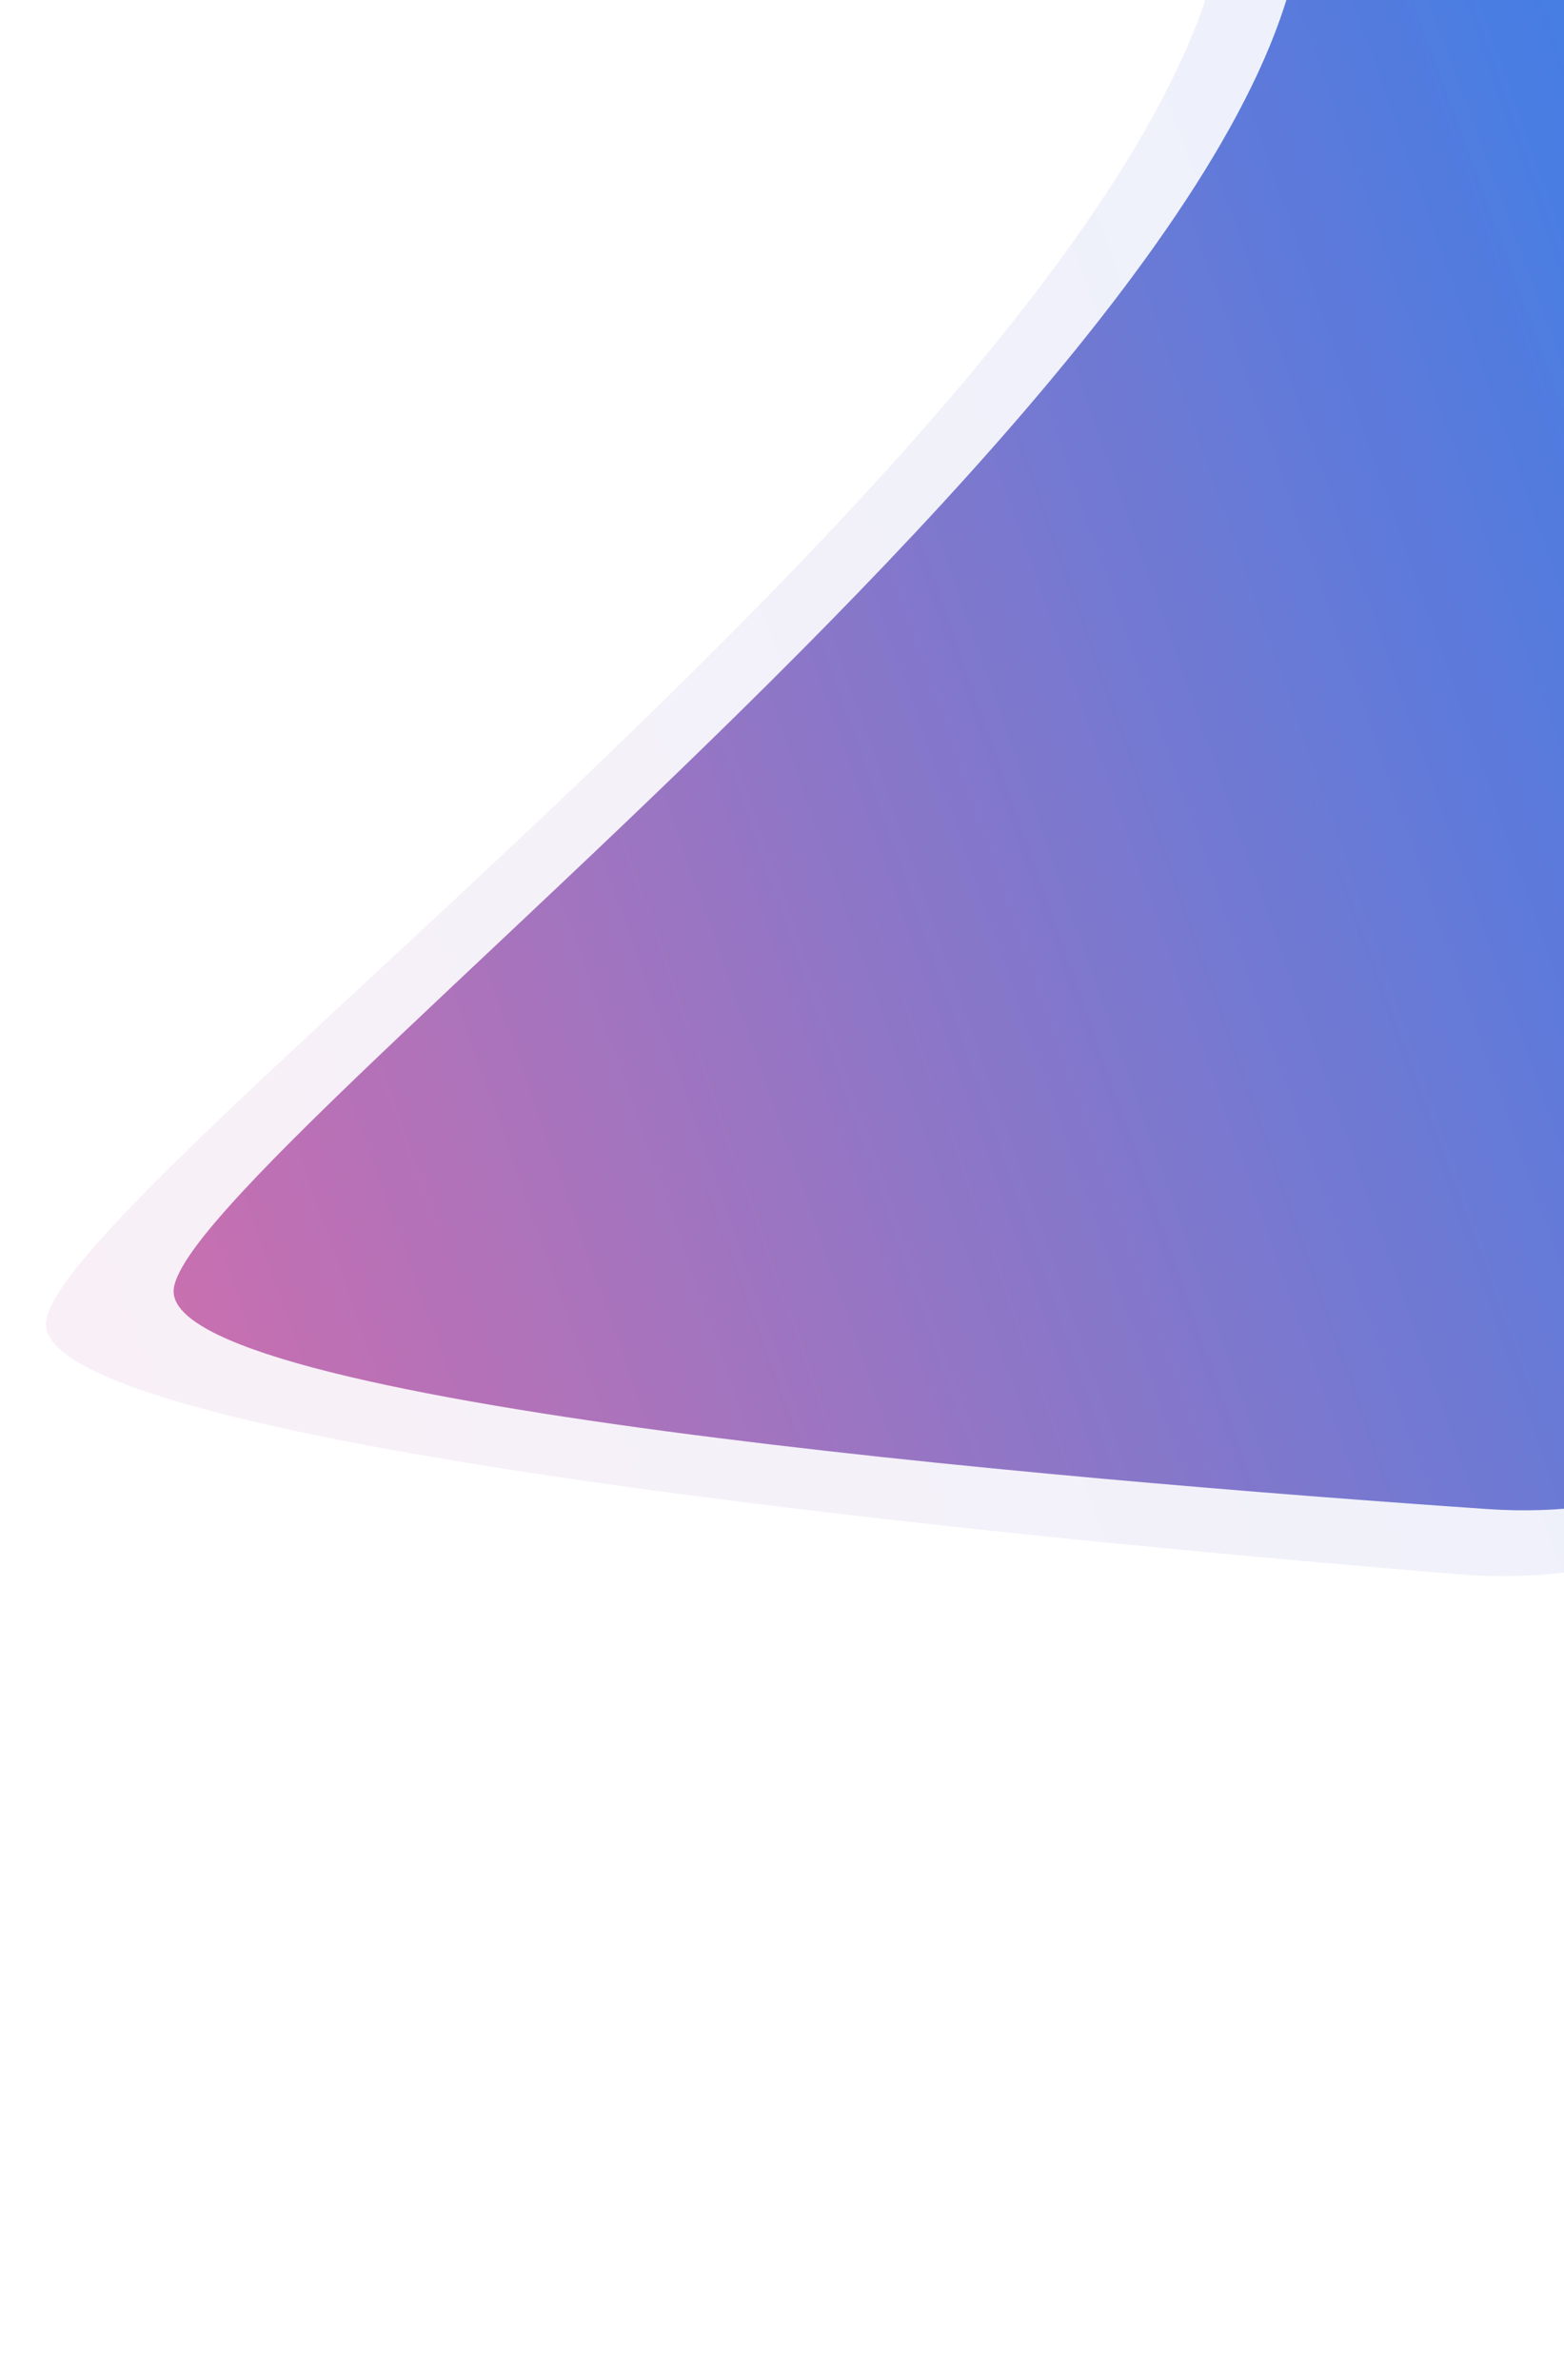 <svg width="960" height="1460" viewBox="0 0 960 1460" fill="none" xmlns="http://www.w3.org/2000/svg">
<path d="M758.716 -155.116C610.774 -288.202 986.279 -35.306 1293.89 176.717C1473.16 300.286 1485.16 559.819 1319.35 700.939L1146.57 847.979C1081.67 903.213 998.428 931.56 913.404 925.731C652.632 907.853 97.492 861.397 106.679 790.383C118.679 697.625 997.716 59.884 758.716 -155.116Z" fill="url(#paint0_linear)"/>
<path d="M707.763 -173.36C544.606 -318.809 970.777 -31.124 1305.2 199.373C1485.54 323.669 1496.58 585.12 1328.6 725.658L1132.07 890.07C1066.25 945.131 982.031 972.748 896.504 965.79C622.127 943.467 19.52 885.813 28.297 810.61C39.654 713.286 965.363 56.282 707.763 -173.36Z" fill="url(#paint1_linear)"/>
<defs>
<linearGradient id="paint0_linear" x1="1309.63" y1="443.21" x2="129.671" y2="859.584" gradientUnits="userSpaceOnUse">
<stop stop-color="#2F80ED"/>
<stop offset="1" stop-color="#C970B0"/>
</linearGradient>
<linearGradient id="paint1_linear" x1="1303.12" y1="463.975" x2="67.568" y2="920.889" gradientUnits="userSpaceOnUse">
<stop stop-color="#2F80ED" stop-opacity="0.1"/>
<stop offset="1" stop-color="#C970B0" stop-opacity="0.1"/>
</linearGradient>
</defs>
</svg>
